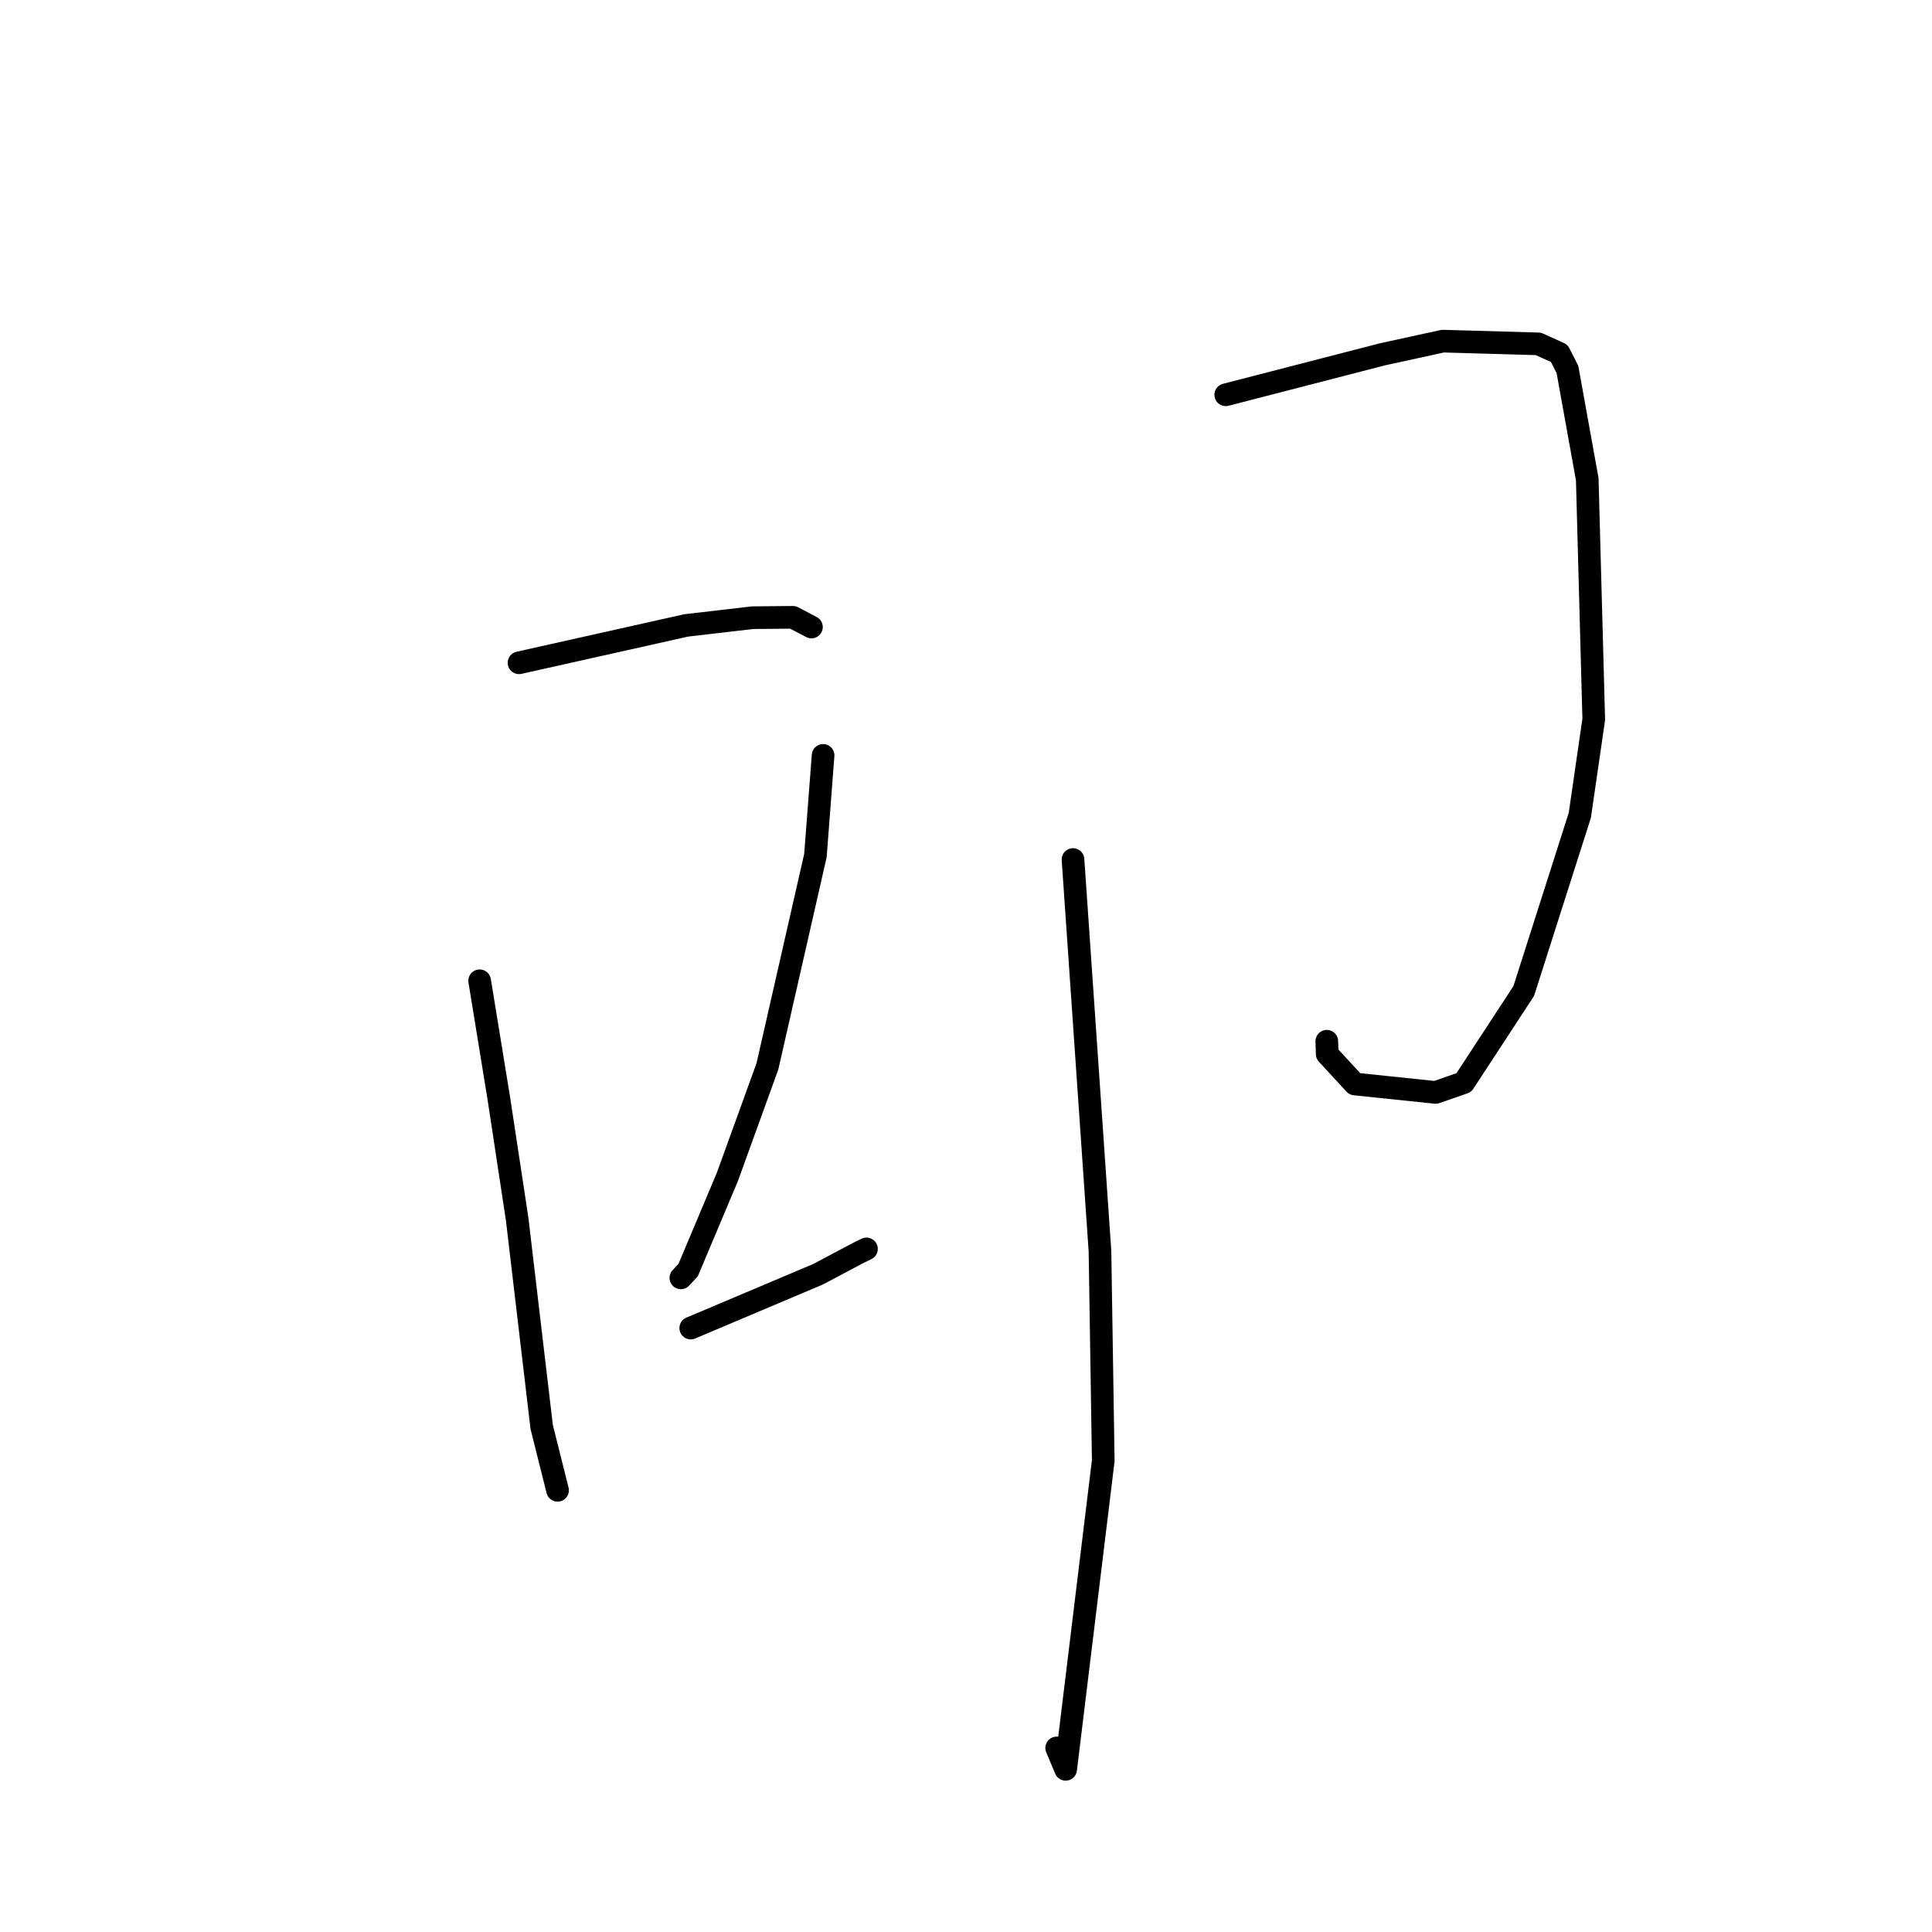 <?xml version="1.0" standalone="no"?>
    <svg width="256" height="256" xmlns="http://www.w3.org/2000/svg" version="1.1">
    <polyline stroke="black" stroke-width="3" stroke-linecap="round" fill="transparent" stroke-linejoin="round" points="68.772 87.825 90.927 82.87 99.716 81.848 105.059 81.797 107.482 83.065 107.521 83.085 " />
        <polyline stroke="black" stroke-width="3" stroke-linecap="round" fill="transparent" stroke-linejoin="round" points="63.556 129.958 66.106 145.597 68.529 161.555 71.775 189.072 73.69 196.71 73.881 197.474 " />
        <polyline stroke="black" stroke-width="3" stroke-linecap="round" fill="transparent" stroke-linejoin="round" points="109.064 100.095 108.049 113.36 101.687 141.294 96.376 155.959 91.182 168.295 90.219 169.323 " />
        <polyline stroke="black" stroke-width="3" stroke-linecap="round" fill="transparent" stroke-linejoin="round" points="91.529 175.977 108.412 168.837 113.743 166.009 114.813 165.487 " />
        <polyline stroke="black" stroke-width="3" stroke-linecap="round" fill="transparent" stroke-linejoin="round" points="162.417 52.312 183.168 46.953 191.185 45.202 203.837 45.563 206.611 46.821 207.694 48.954 210.319 63.501 211.18 95.316 209.337 108.023 201.903 131.315 193.966 143.453 190.225 144.753 179.52 143.636 175.86 139.666 175.81 137.971 " />
        <polyline stroke="black" stroke-width="3" stroke-linecap="round" fill="transparent" stroke-linejoin="round" points="142.179 113.891 145.753 165.789 146.187 193.541 141.205 234.446 140.013 231.611 " />
        </svg>